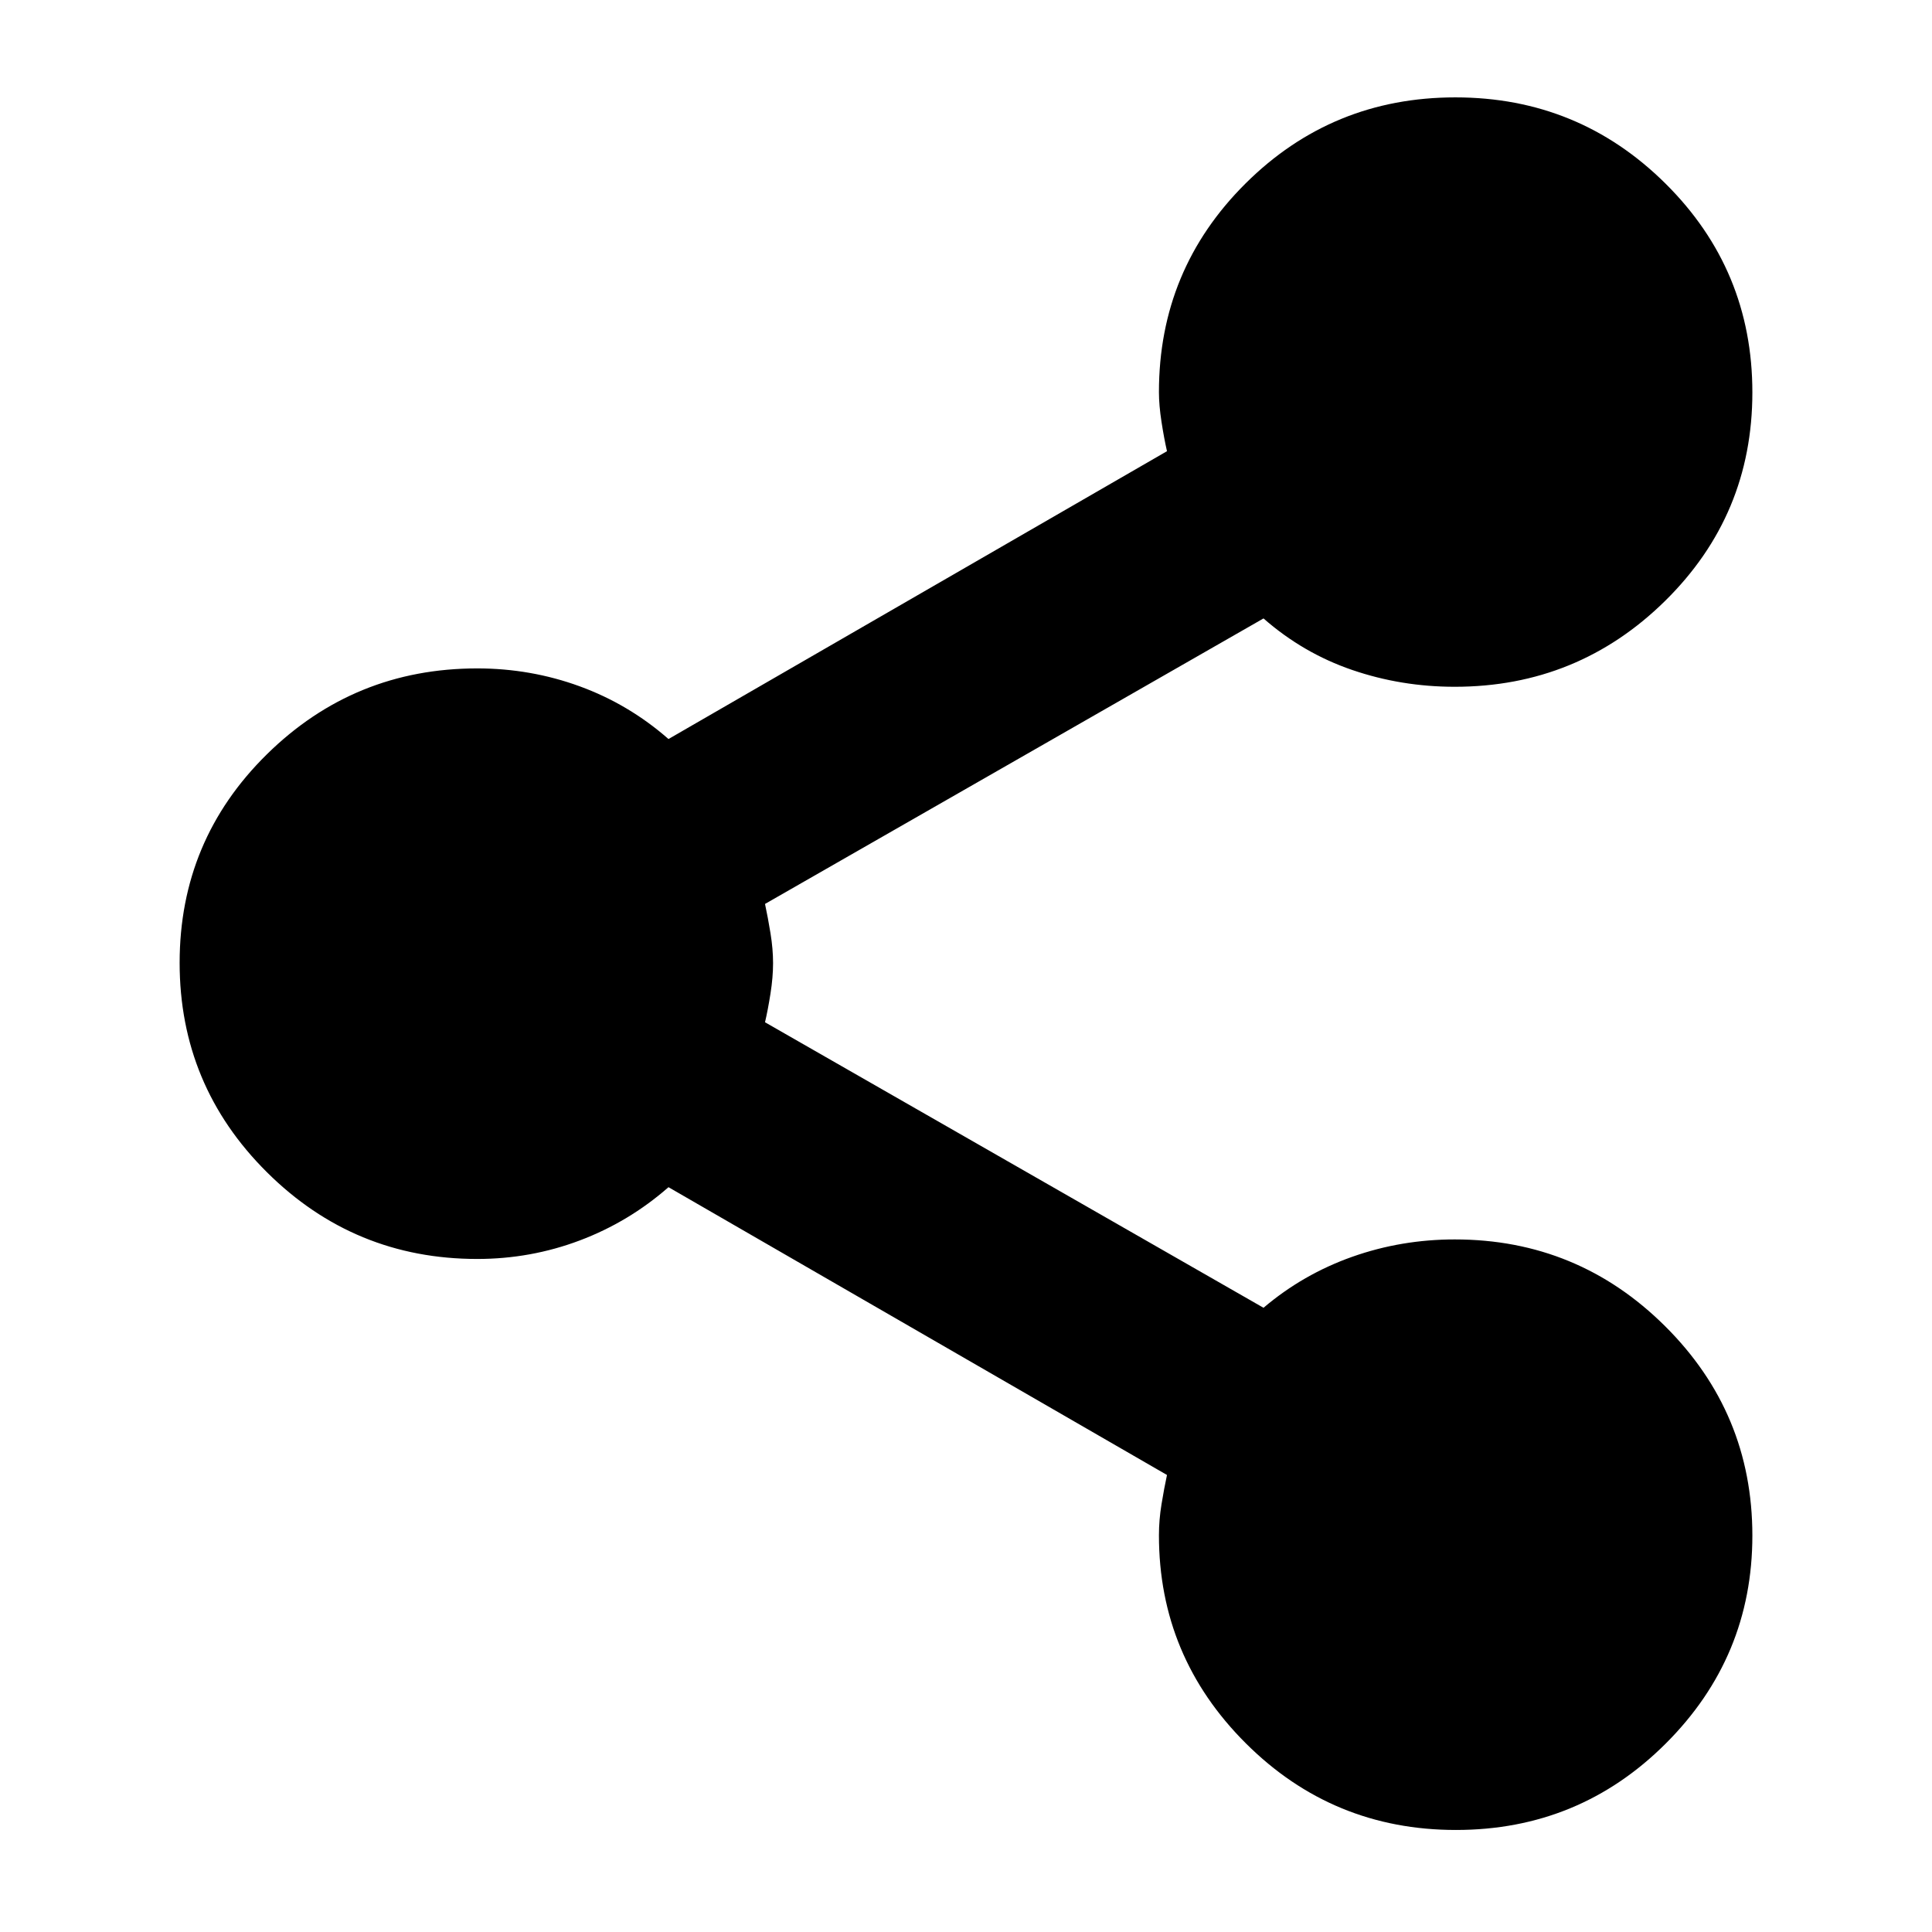<svg xmlns="http://www.w3.org/2000/svg" height="24" viewBox="0 -960 960 960" width="24"><path d="M723.45-50.7q-61.23 0-104.41-43.06-43.17-43.06-43.17-103.37 0-7.61 1.28-15.43 1.28-7.83 2.72-14.53l-247.7-143q-19.69 17.26-44.08 26.46-24.39 9.2-50.96 9.2-61.14 0-104.51-43.11-43.36-43.11-43.36-104.05 0-60.93 43.36-103.61 43.37-42.67 104.51-42.67 26.57 0 50.96 8.91 24.39 8.92 44.08 26.18l247.7-143.02q-1.44-6.28-2.72-14.56-1.28-8.27-1.28-14.81 0-60.88 43.03-103.66 43.03-42.78 104.26-42.78 61.23 0 104.41 42.83 43.17 42.82 43.17 103.76 0 60.93-43.36 103.61-43.37 42.67-104.51 42.67-26.57 0-50.96-8.35-24.39-8.34-44.08-25.61l-247.7 141.87q1.44 6.71 2.72 14.53 1.28 7.83 1.28 14.87 0 7.03-1.28 15.14t-2.72 14.25l247.7 141.87q19.69-16.7 44.08-25.33 24.39-8.63 50.96-8.63 61.14 0 104.51 43.11 43.36 43.1 43.36 104.04 0 60.37-43.03 103.33Q784.68-50.7 723.45-50.7Z"/></svg>